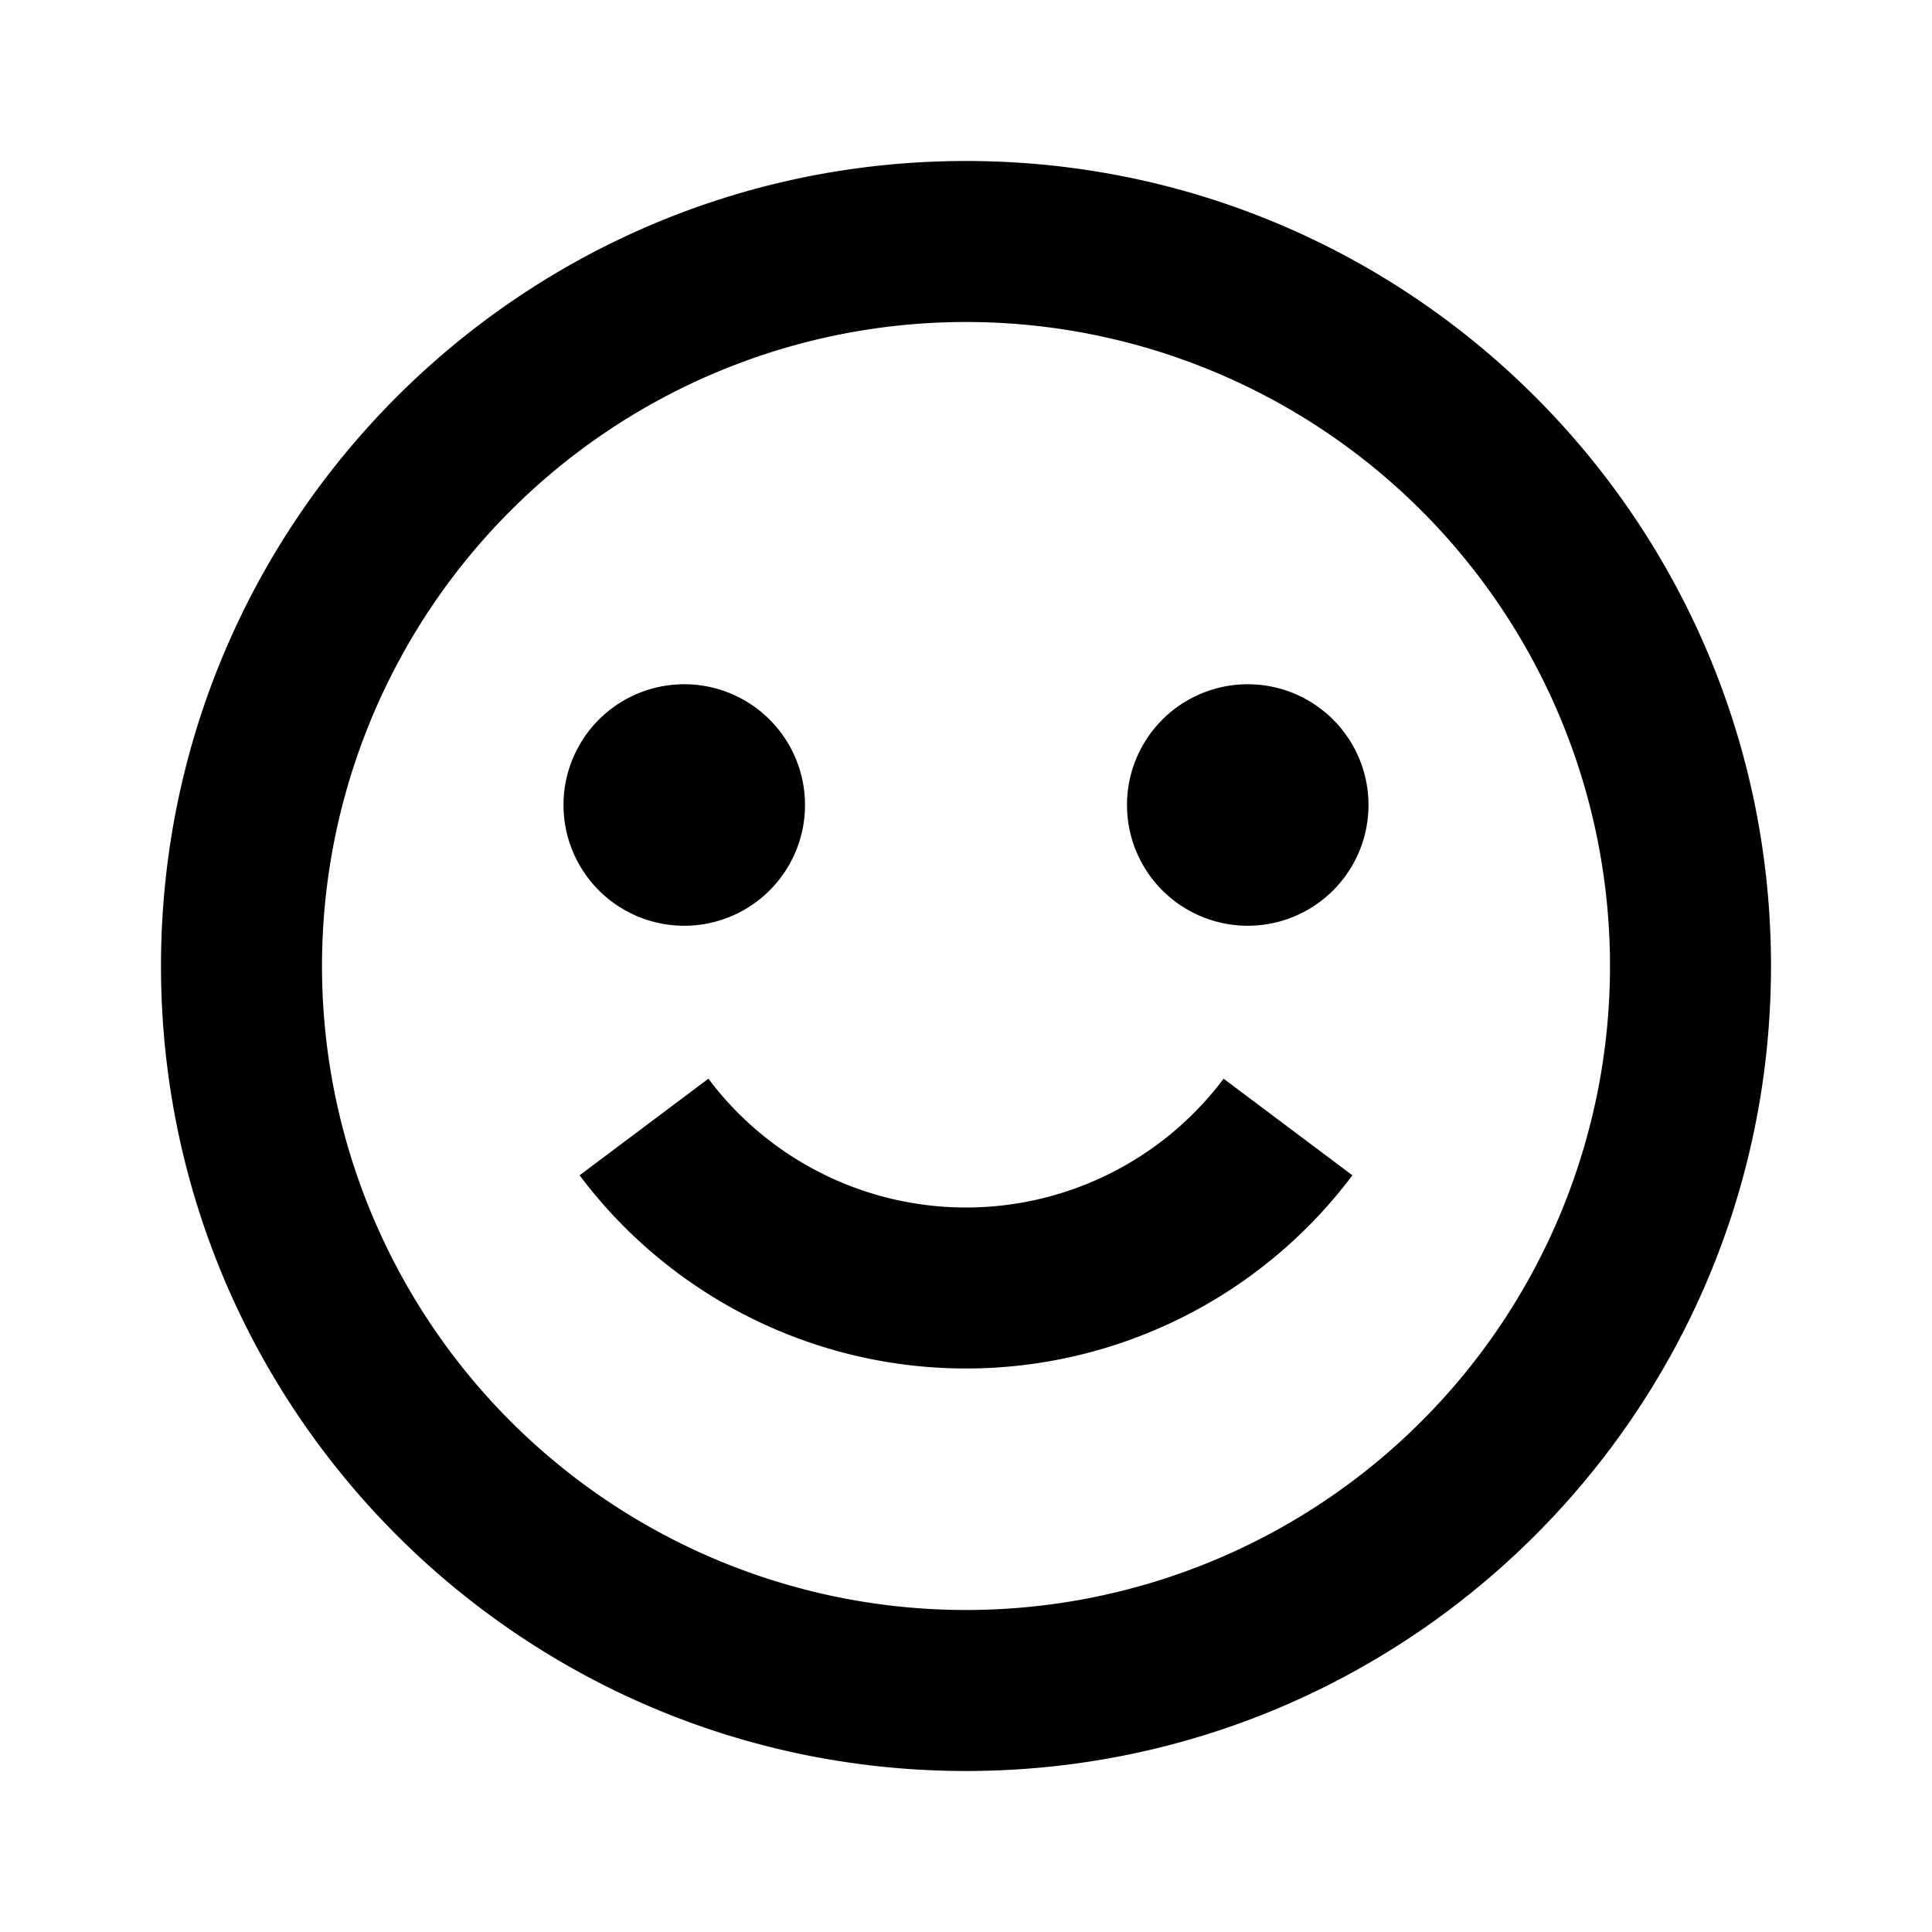 <svg xmlns="http://www.w3.org/2000/svg" width="24" height="24" fill="none">
  <path
    fill="currentColor"
    d="M15.5 11.5a1.5 1.5 0 1 0 0-3 1.5 1.5 0 0 0 0 3M10 10a1.5 1.5 0 1 1-3 0 1.5 1.5 0 0 1 3 0m2 5a4 4 0 0 1-3.2-1.6l-1.6 1.2A6 6 0 0 0 12 17a6 6 0 0 0 4.8-2.4l-1.6-1.2A4 4 0 0 1 12 15"
  />
  <path
    fill="currentColor"
    d="M12 2C6.477 2 2 6.477 2 12s4.477 10 10 10 10-4.477 10-10S17.523 2 12 2M4 12a8 8 0 1 1 16 0 8 8 0 0 1-16 0"
  />
</svg>
